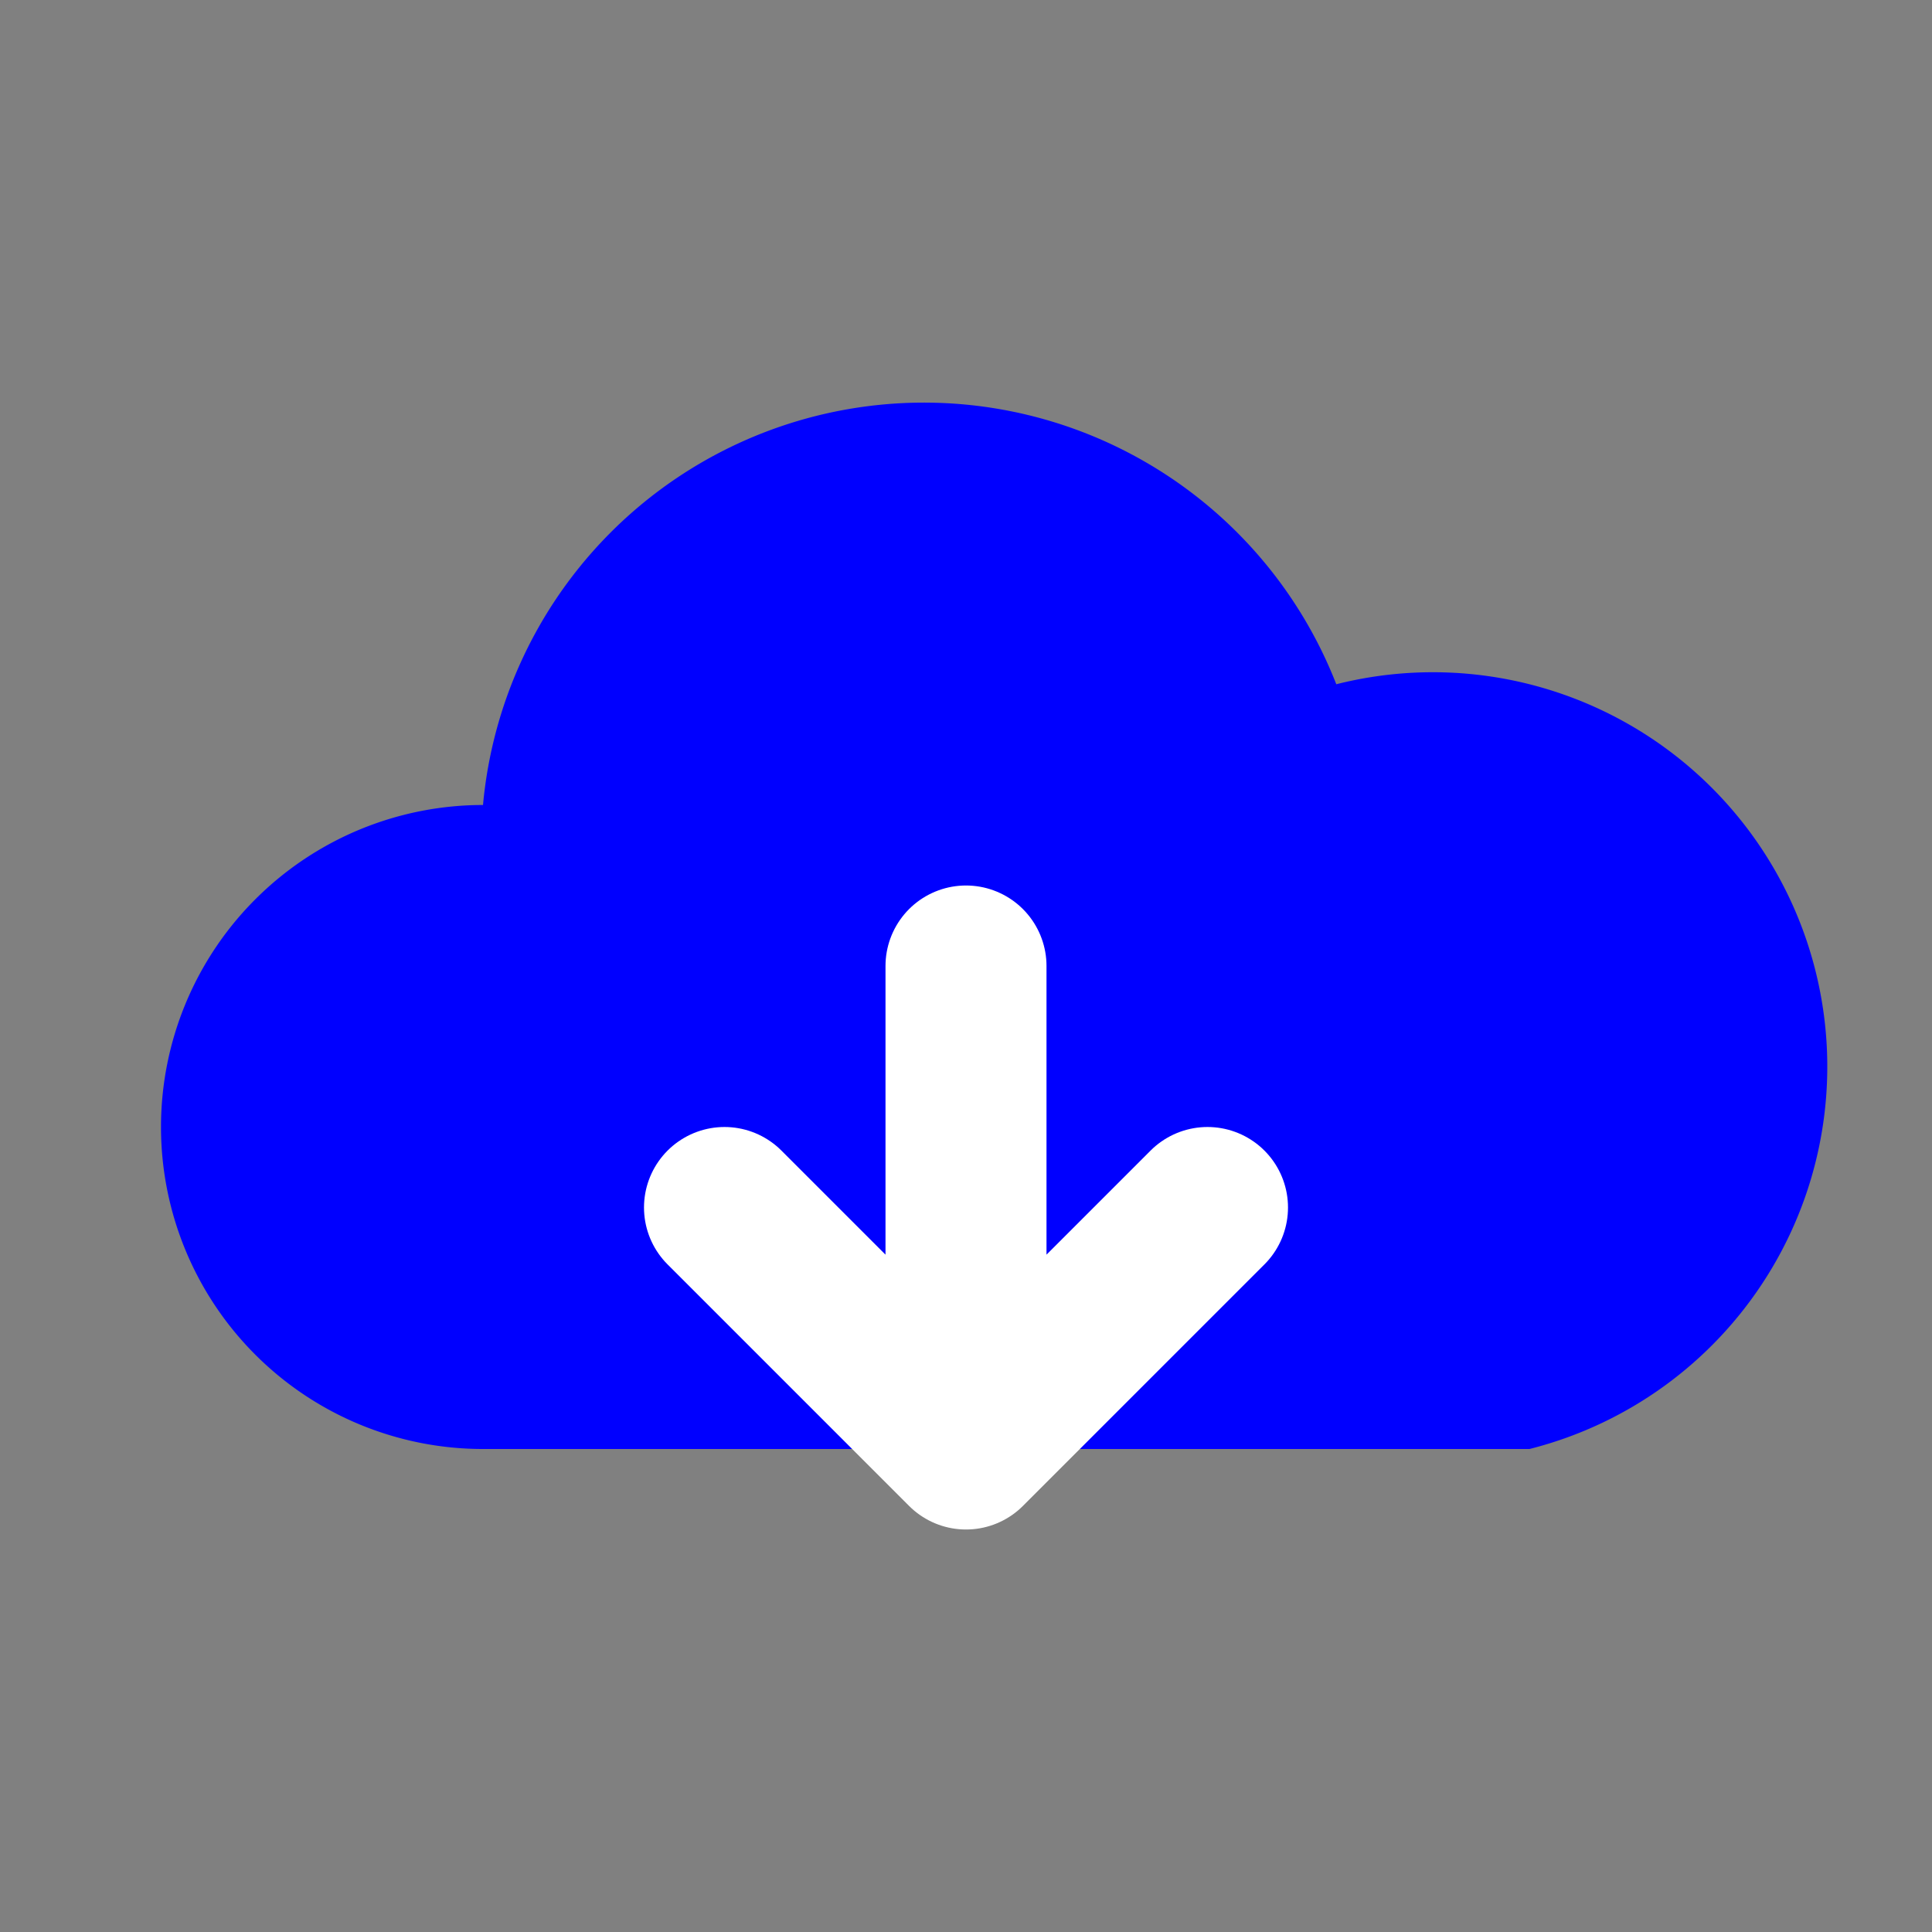 <svg xmlns="http://www.w3.org/2000/svg" width="32" height="32" fill="blue" viewBox="0 0 24 24">
    <rect x="0" y="0" width="24" height="24" fill="#808080" stroke="none"/>
    <path d="M19 18H6a4 4 0 010-8 5.5 5.5 0 0110.6-1.5A4.5 4.5 0 1119 18z"/>
    <path d="M12 12v6m0 0l-3-3m3 3l3-3" stroke="white" stroke-width="2" fill="none" stroke-linecap="round" stroke-linejoin="round"/>
</svg>
